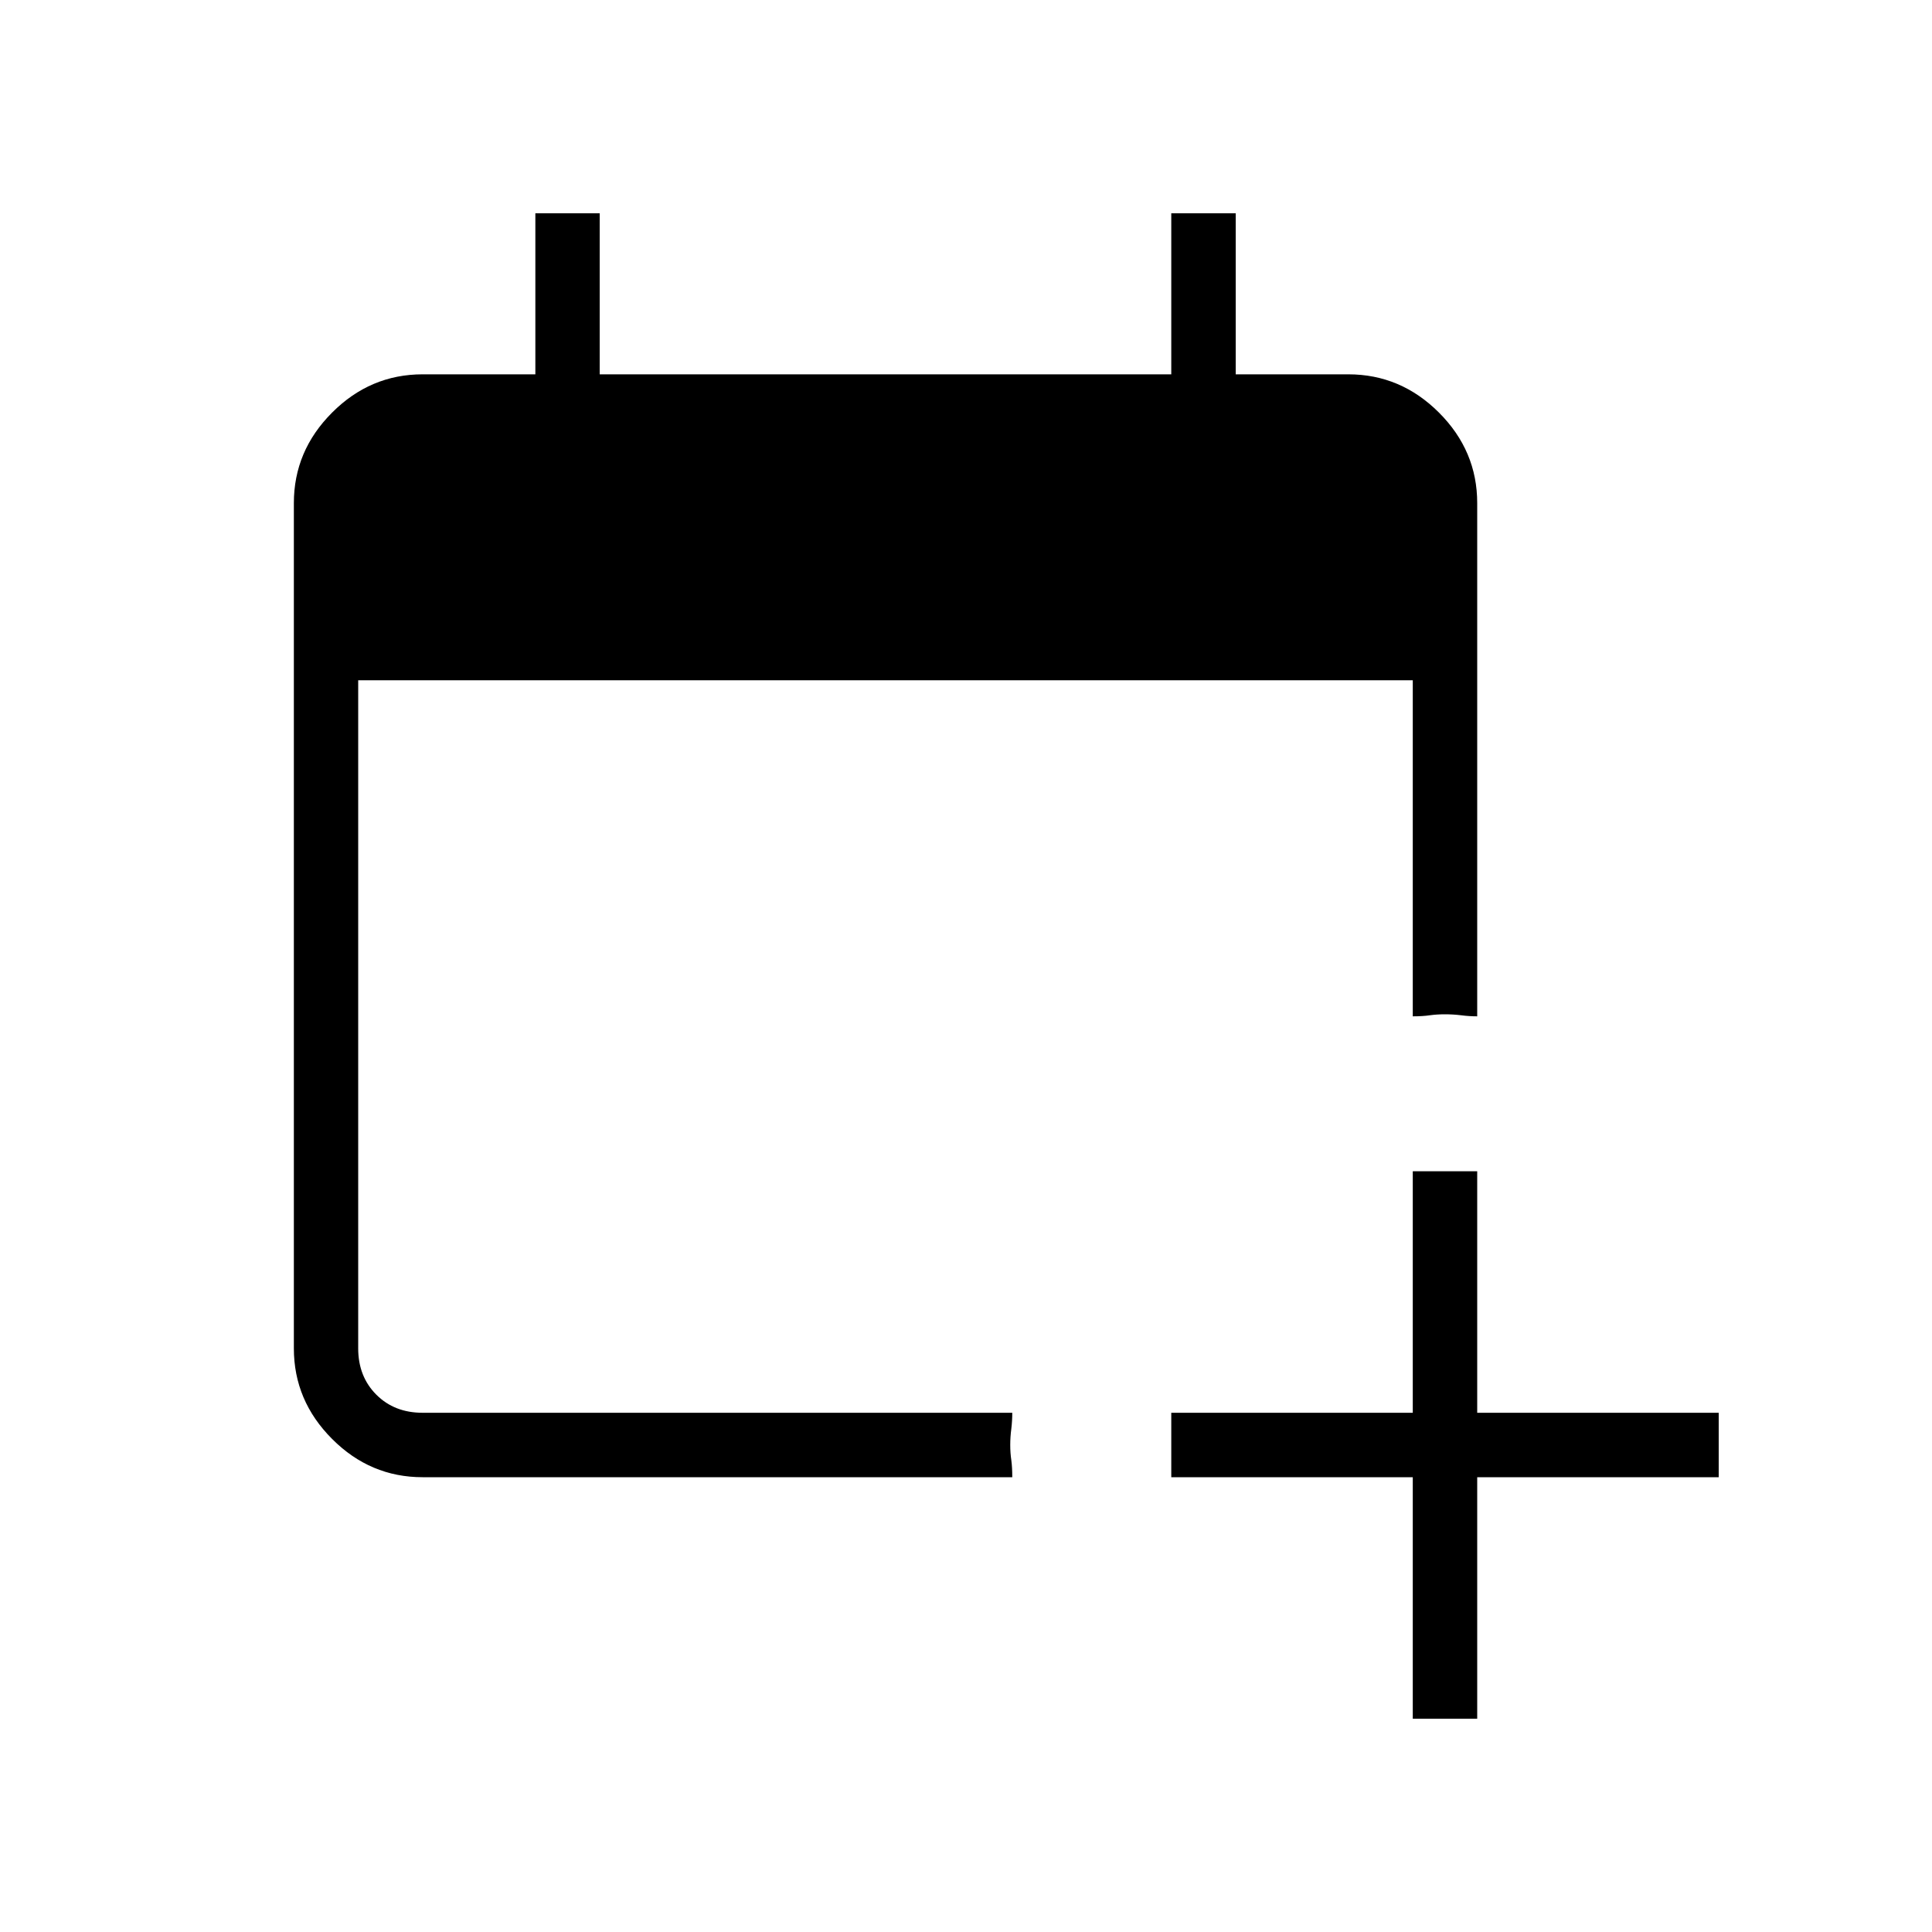 <svg xmlns="http://www.w3.org/2000/svg" height="20" width="20"><path d="M10.479 15.292H4.375Q3.833 15.292 3.438 14.896Q3.042 14.5 3.042 13.958V5.208Q3.042 4.667 3.438 4.271Q3.833 3.875 4.375 3.875H5.542V2.208H6.208V3.875H12.125V2.208H12.792V3.875H13.958Q14.5 3.875 14.896 4.271Q15.292 4.667 15.292 5.208V10.521Q15.208 10.521 15.125 10.51Q15.042 10.5 14.958 10.5Q14.875 10.5 14.802 10.51Q14.729 10.521 14.625 10.521V7.042H3.708V13.958Q3.708 14.25 3.896 14.438Q4.083 14.625 4.375 14.625H10.479Q10.479 14.708 10.469 14.792Q10.458 14.875 10.458 14.958Q10.458 15.042 10.469 15.115Q10.479 15.188 10.479 15.292ZM14.625 17.792V15.292H12.125V14.625H14.625V12.125H15.292V14.625H17.792V15.292H15.292V17.792Z"/></svg>